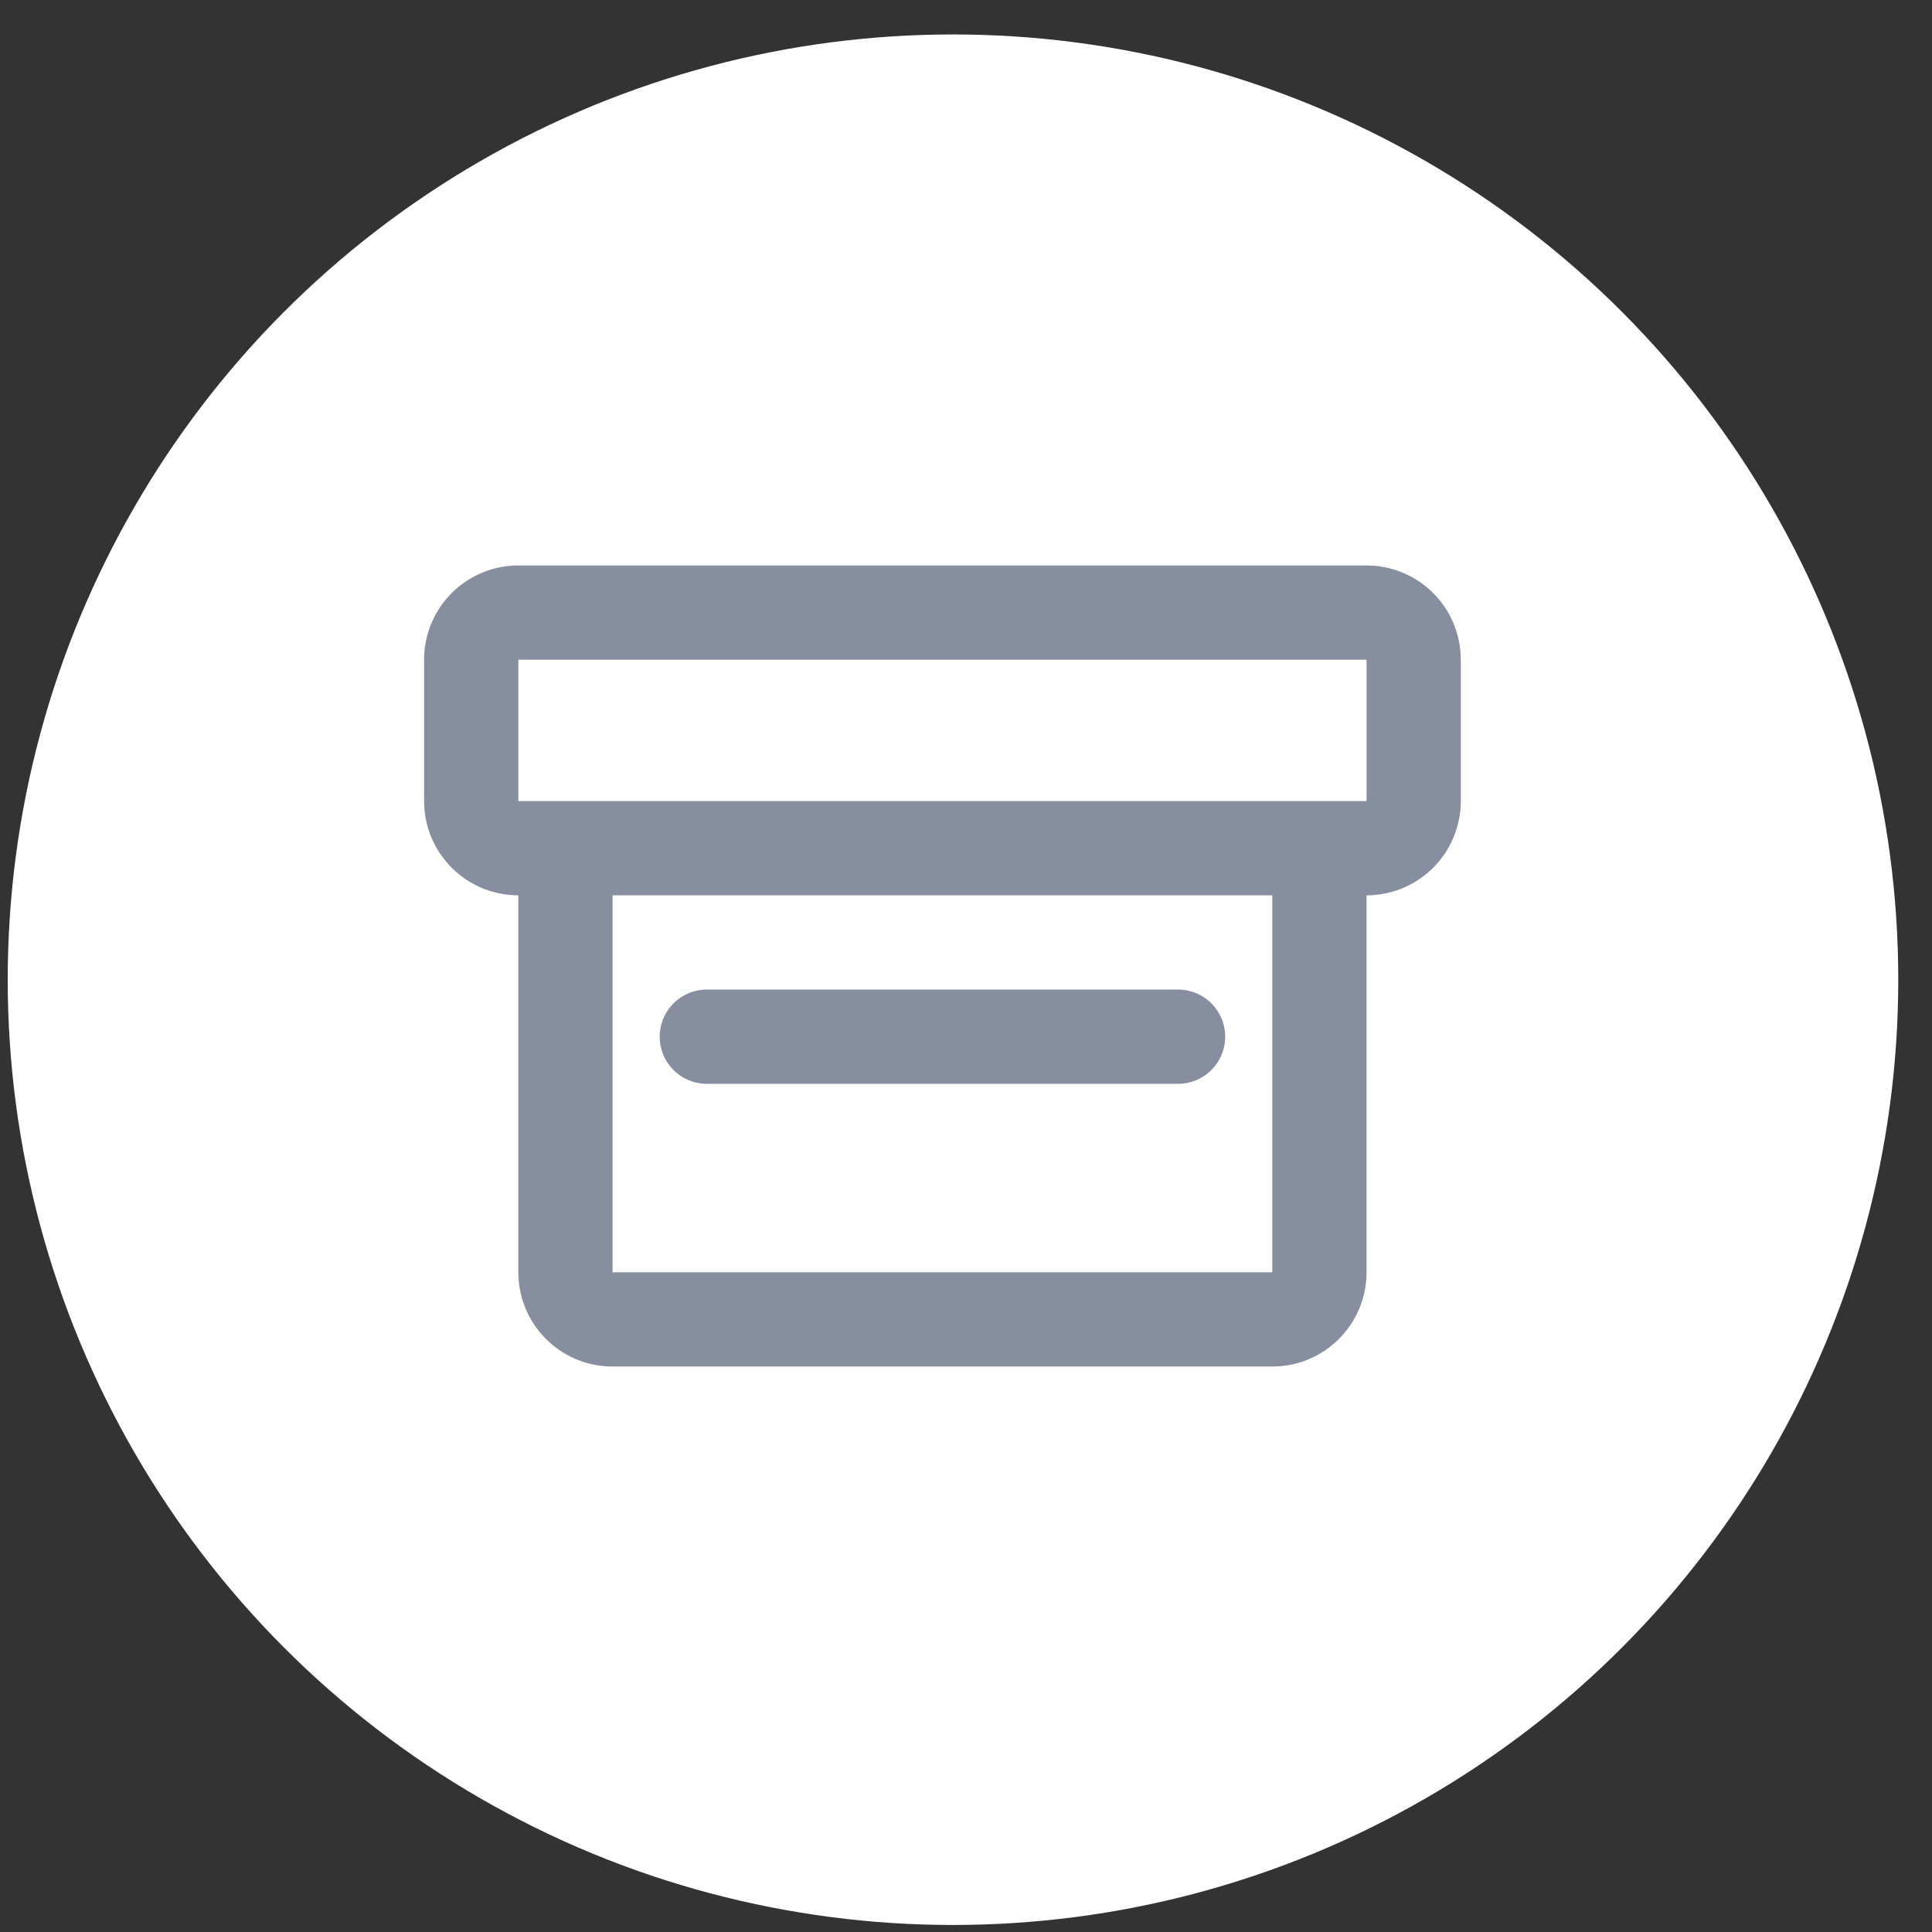 <svg xmlns="http://www.w3.org/2000/svg" fill="none" viewBox="0 0 41 41"><rect x="0" y="0" width="41" height="41" fill="#333333" stroke="none"/><circle cx="20.224" cy="20.791" r="20.06" fill="#fff"/><path stroke="#878E9F" stroke-linecap="round" stroke-linejoin="round" stroke-width="2" d="M12 27v-9h16v9a1 1 0 0 1-1 1H13a1 1 0 0 1-1-1ZM15 22h10M10 17v-3a1 1 0 0 1 1-1h18a1 1 0 0 1 1 1v3a1 1 0 0 1-1 1H11a1 1 0 0 1-1-1Z"/></svg>